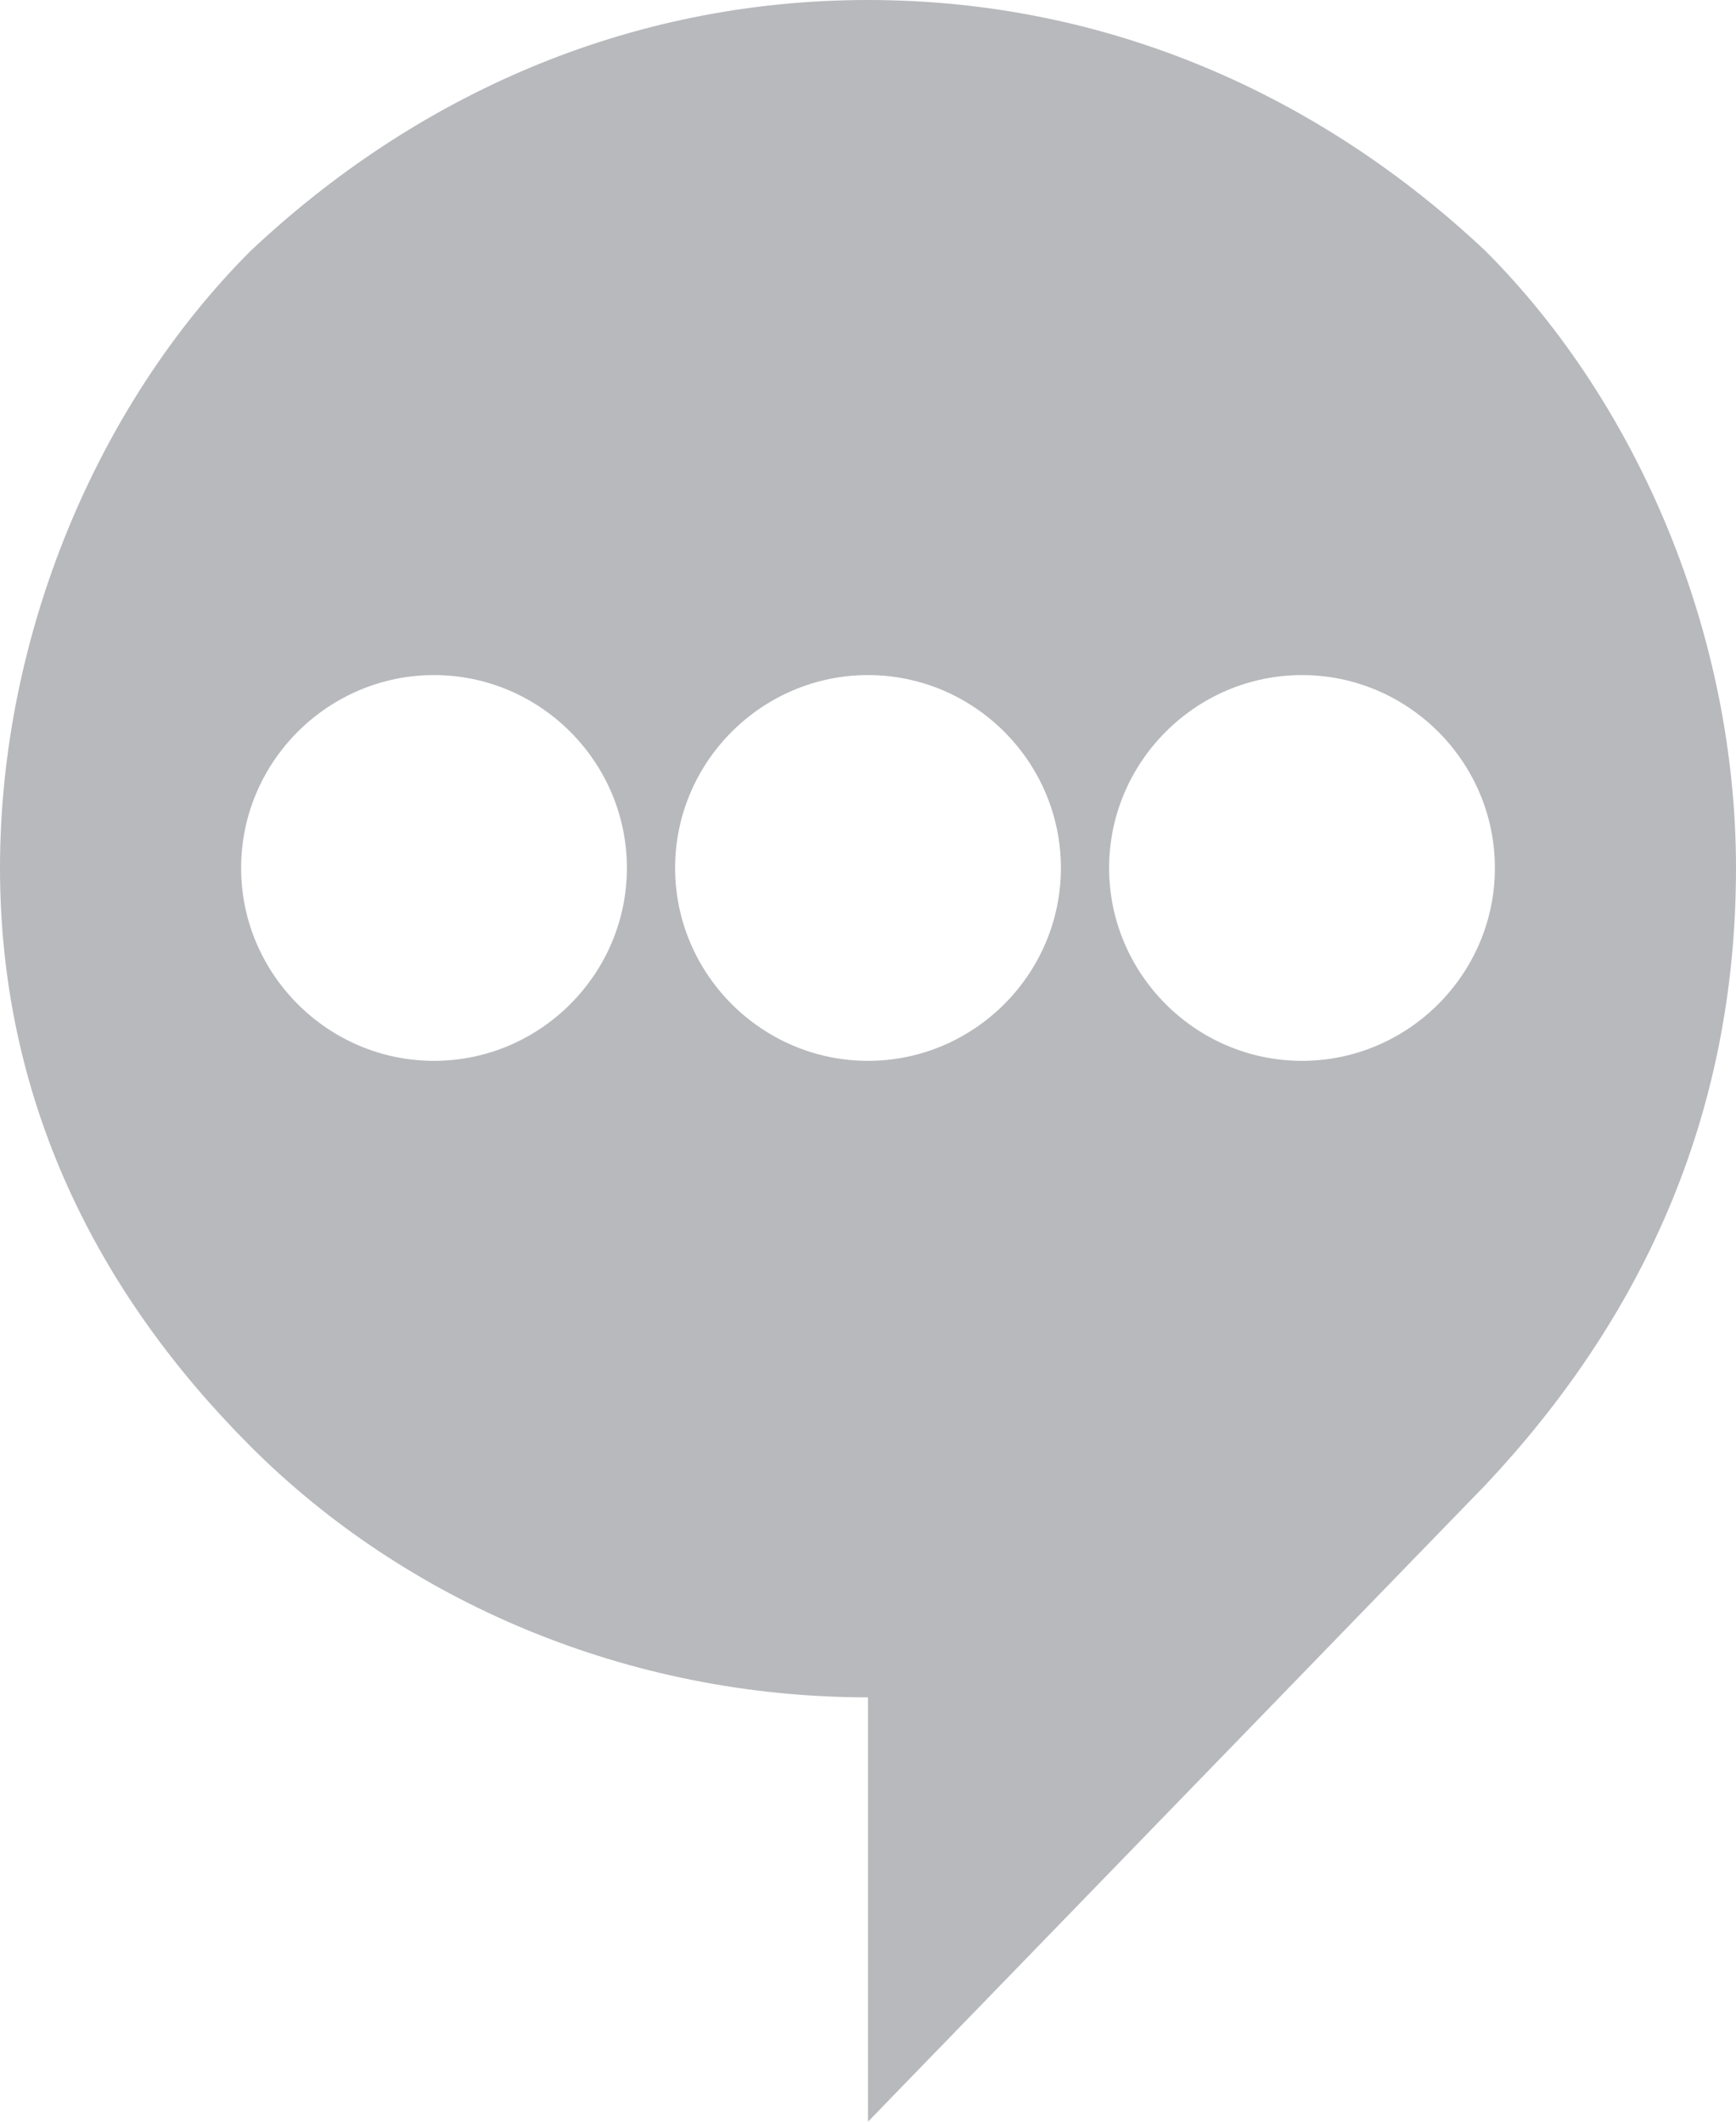 <?xml version="1.0" encoding="utf-8"?>
<!-- Generator: Adobe Illustrator 17.1.0, SVG Export Plug-In . SVG Version: 6.00 Build 0)  -->
<!DOCTYPE svg PUBLIC "-//W3C//DTD SVG 1.1//EN" "http://www.w3.org/Graphics/SVG/1.1/DTD/svg11.dtd">
<svg version="1.1" id="Layer_1" xmlns="http://www.w3.org/2000/svg" xmlns:xlink="http://www.w3.org/1999/xlink" x="0px" y="0px"
	 viewBox="0 0 18 22" enable-background="new 0 0 18 22" xml:space="preserve">
<g>
	<g>
		<path fill="#B8B9BD" d="M15.4,2.6C13.7,1,11.5,0,9,0C6.5,0,4.3,1,2.6,2.6C1,4.2,0,6.6,0,9s1,4.4,2.6,6c1.6,1.6,3.9,2.6,6.4,2.6V22
			l6.4-6.6C17,13.7,18,11.6,18,9C18,6.6,17,4.2,15.4,2.6z M4.5,11c-1.1,0-2-0.9-2-2c0-1.1,0.9-2,2-2c1.1,0,2,0.9,2,2
			C6.5,10.1,5.6,11,4.5,11z M13.5,11c-1.1,0-2-0.9-2-2c0-1.1,0.9-2,2-2c1.1,0,2,0.9,2,2C15.5,10.1,14.6,11,13.5,11z M9,11
			c-1.1,0-2-0.9-2-2c0-1.1,0.9-2,2-2c1.1,0,2,0.9,2,2C11,10.1,10.1,11,9,11z"/>
	</g>
</g>
</svg>
